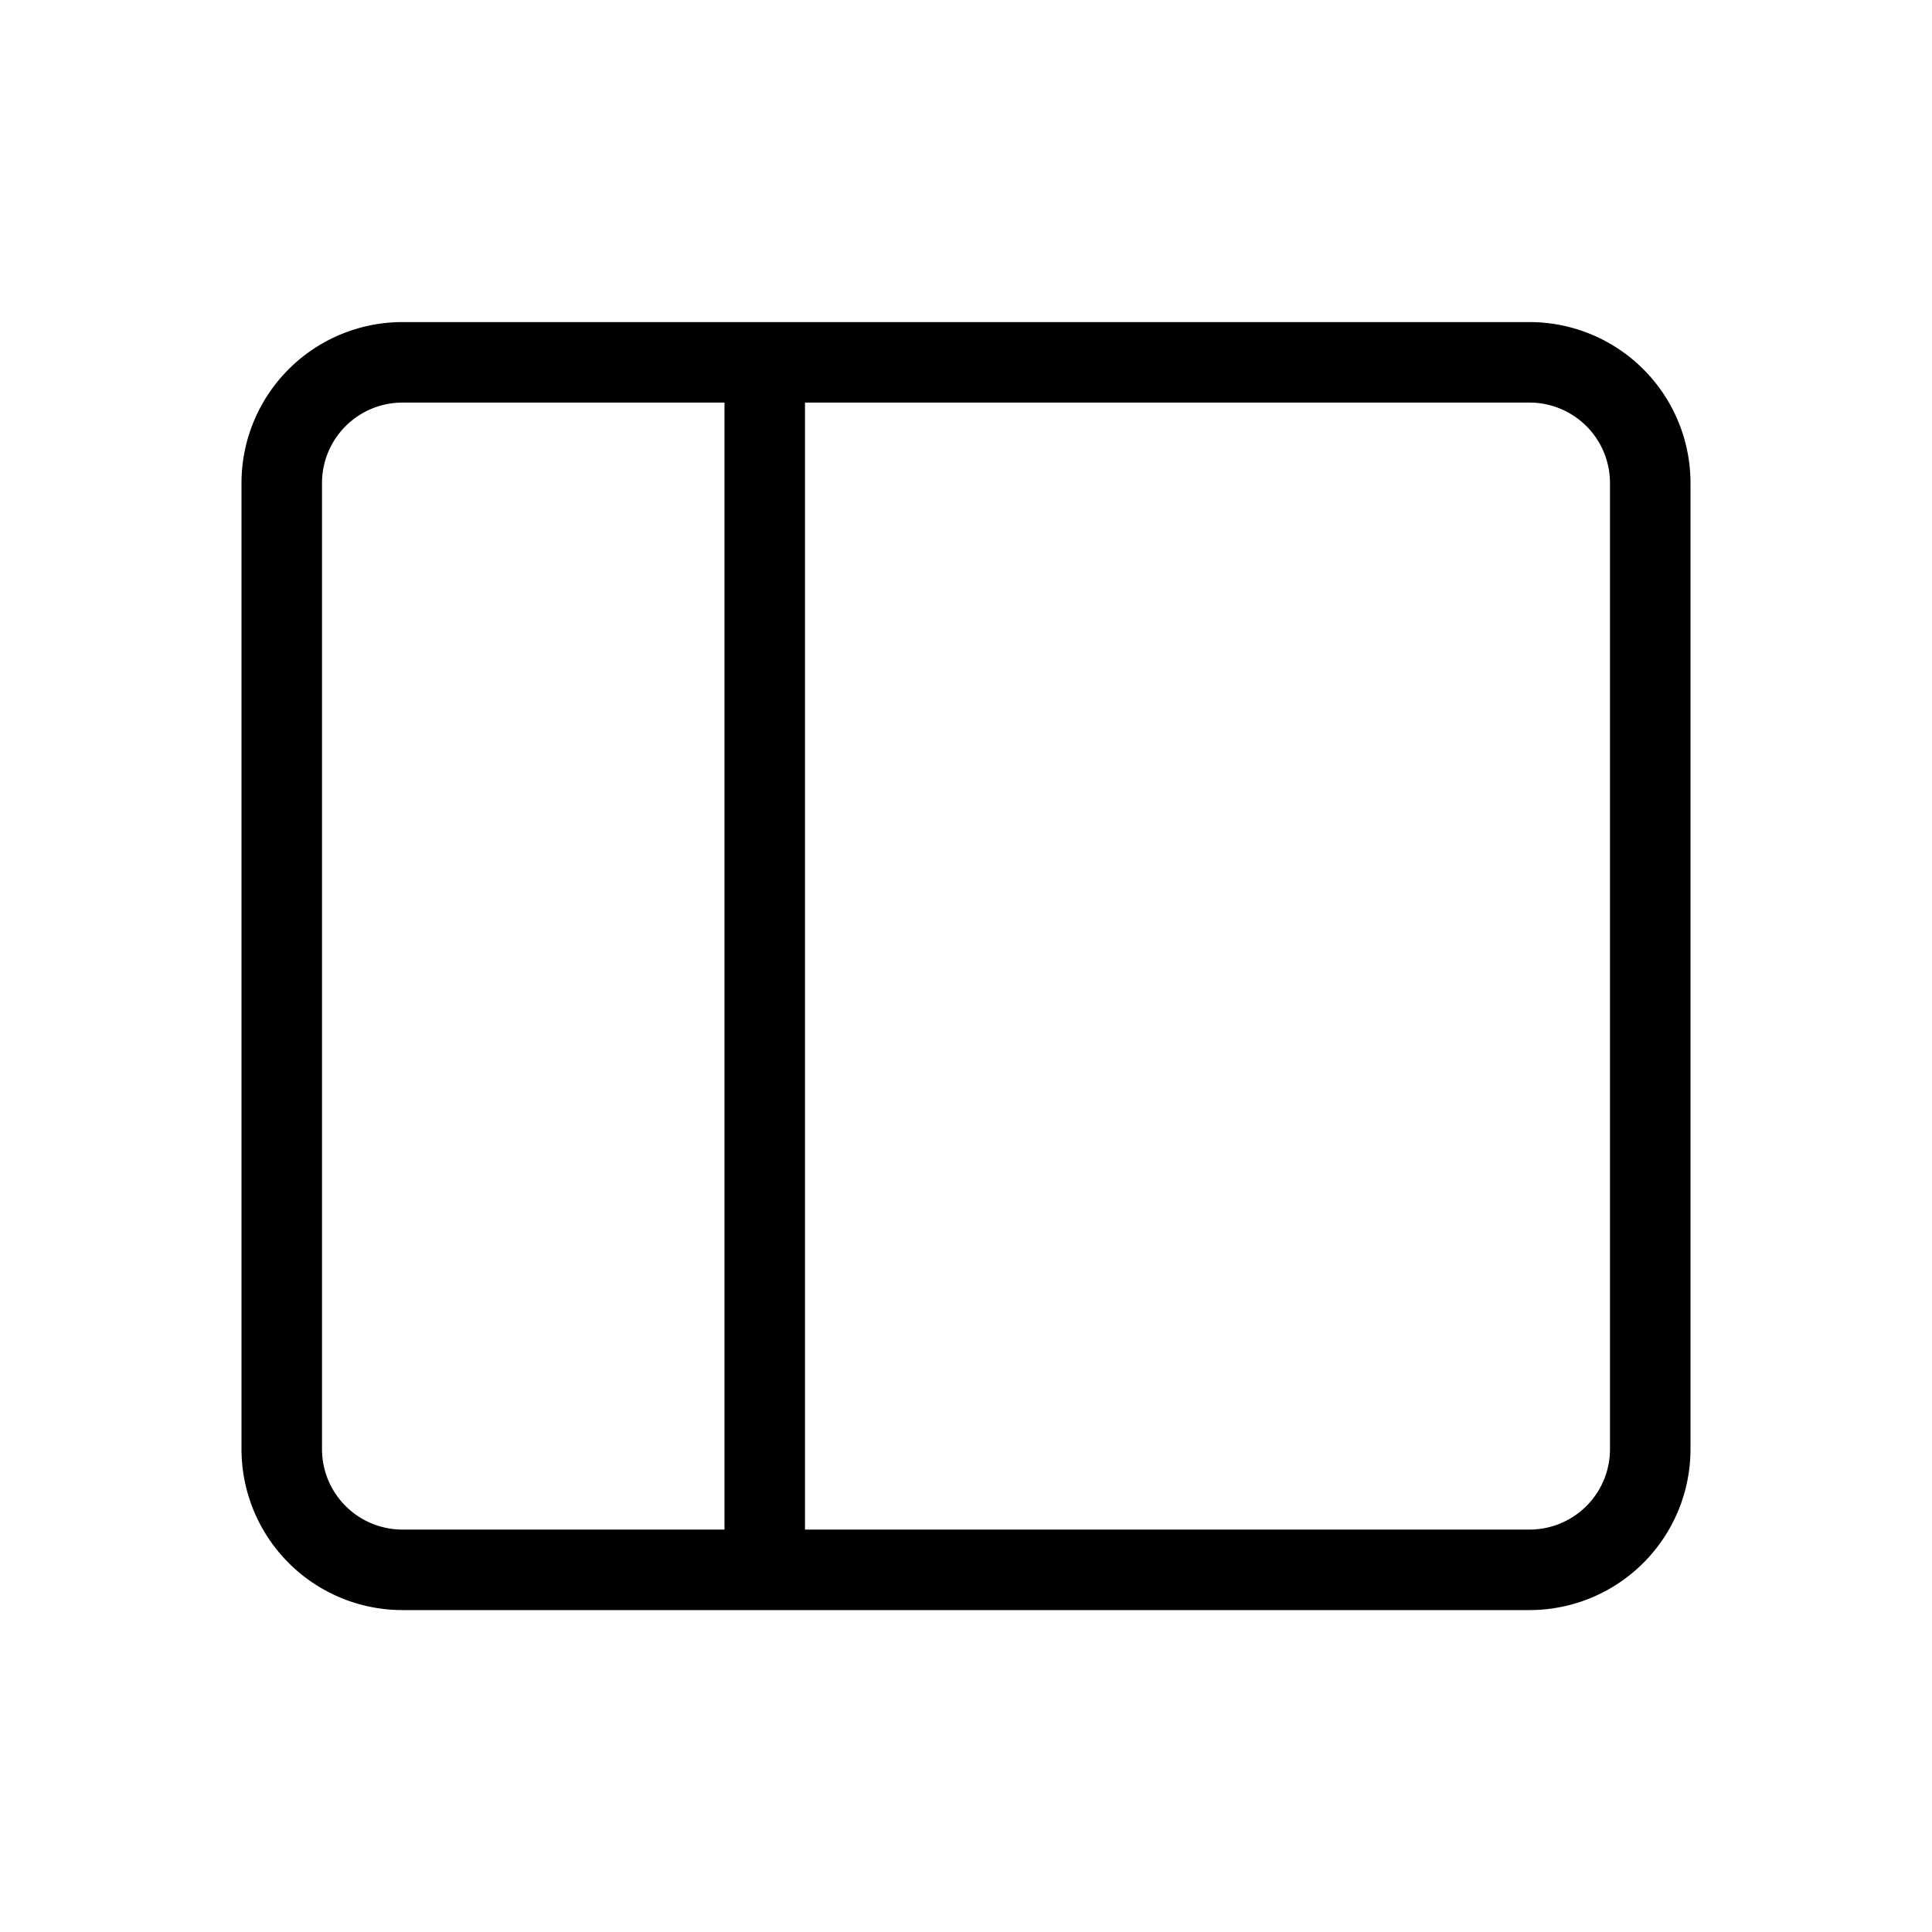 <svg
        xmlns="http://www.w3.org/2000/svg"
        width="24"
        height="24"
        fill="none"
        viewBox="0 0 24 24"
      >
        <path
          fill="currentColor"
          fill-rule="evenodd"
          d="M19 4.001H5a2 2 0 0 0-2 2v12a2 2 0 0 0 2 2h14a2 2 0 0 0 2-2v-12a2 2 0 0 0-2-2Zm-15 2a1 1 0 0 1 1-1h4v14H5a1 1 0 0 1-1-1v-12Zm6 13h9a1 1 0 0 0 1-1v-12a1 1 0 0 0-1-1h-9v14Z"
          clip-rule="evenodd"
        ></path>
      </svg>
